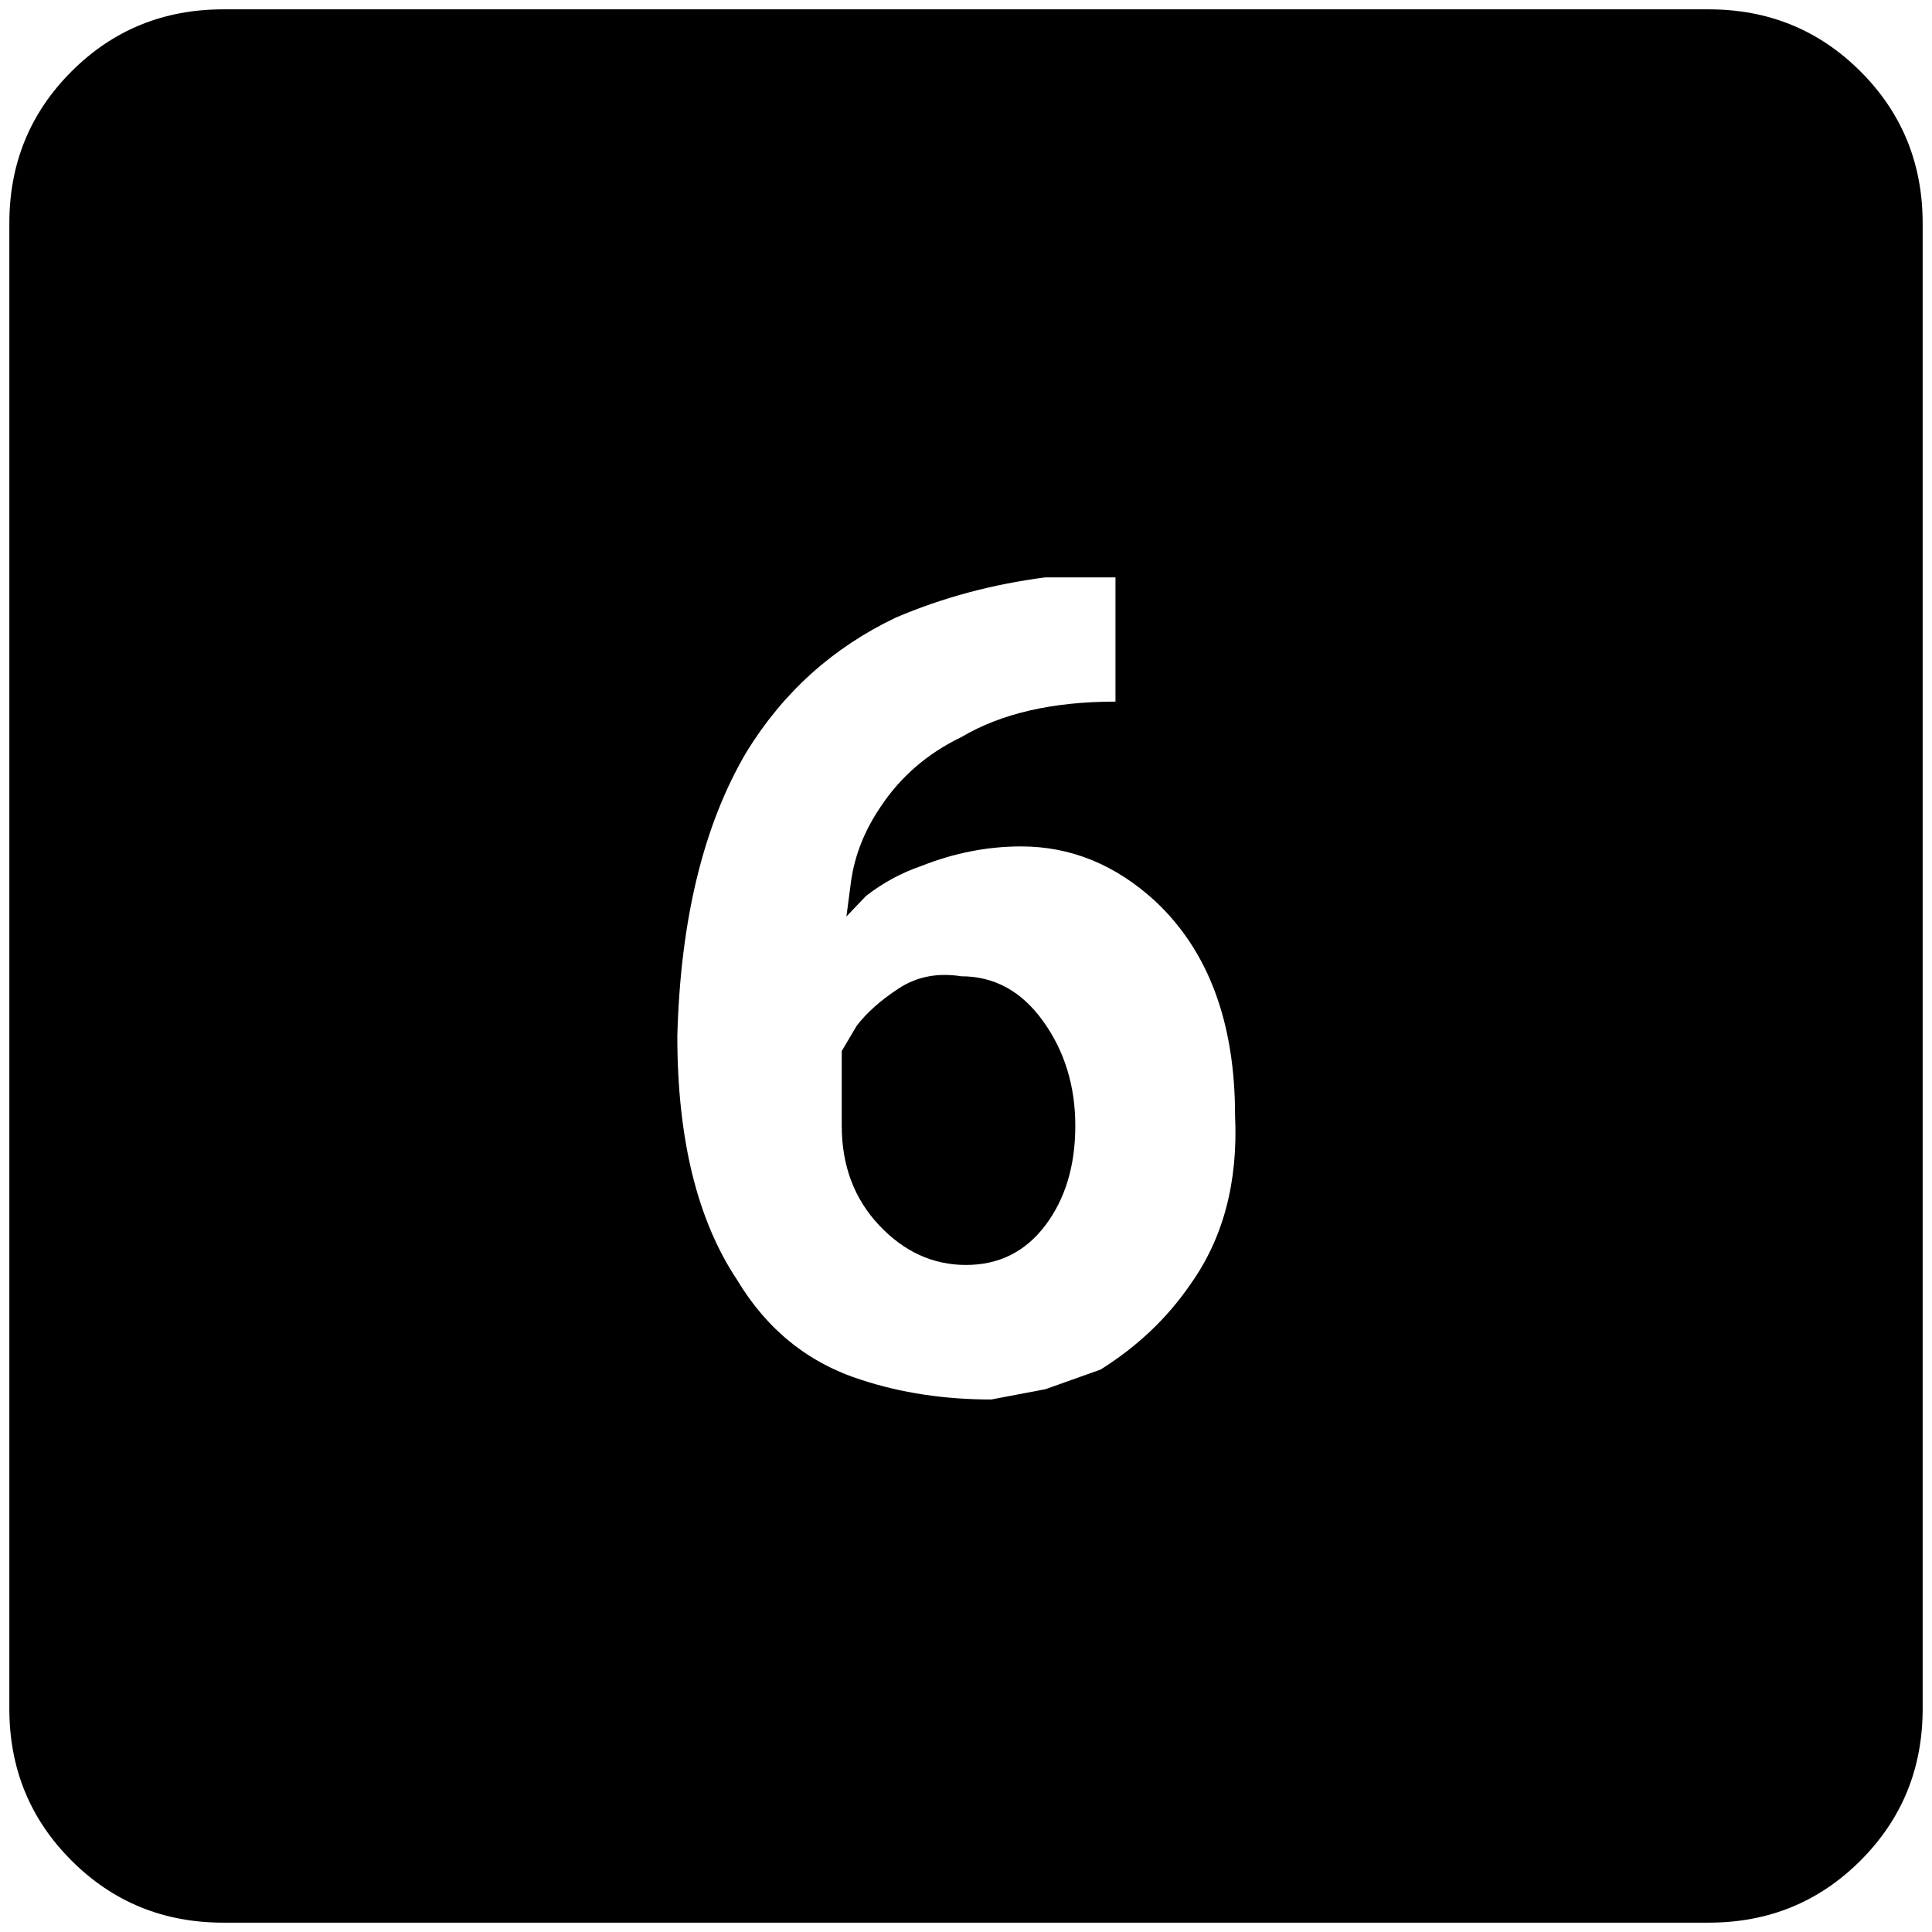 <?xml version="1.0" standalone="no"?>
<!DOCTYPE svg PUBLIC "-//W3C//DTD SVG 1.1//EN" "http://www.w3.org/Graphics/SVG/1.1/DTD/svg11.dtd" >
<svg xmlns="http://www.w3.org/2000/svg" xmlns:xlink="http://www.w3.org/1999/xlink" version="1.1" width="2048" height="2048" viewBox="-10 0 2068 2048">
   <path fill="currentColor"
d="M1141 1195q0 64 -32 106.5t-85 42.5t-93 -42.5t-40 -106.5v-80l16 -27q16 -21 45 -40t67 -13q53 0 87.5 48t34.5 112zM2048 229v1590q0 96 -66.5 162.5t-162.5 66.5h-1590q-96 0 -162.5 -66.5t-66.5 -162.5v-1590q0 -96 66.5 -162.5t162.5 -66.5h1590q96 0 162.5 66.5
t66.5 162.5zM1312 1184q0 -149 -85 -229q-64 -59 -144 -59q-54 0 -107 21q-32 11 -59 32l-21 22l5 -38q6 -42 32 -80q32 -48 86 -74q64 -38 165 -38v-133h-75q-85 11 -160 43q-101 48 -160 144q-69 117 -74 304q0 165 64 261q48 80 133 107q64 21 139 21l58 -11l59 -21
q59 -37 96 -91q53 -74 48 -181z" />
</svg>
